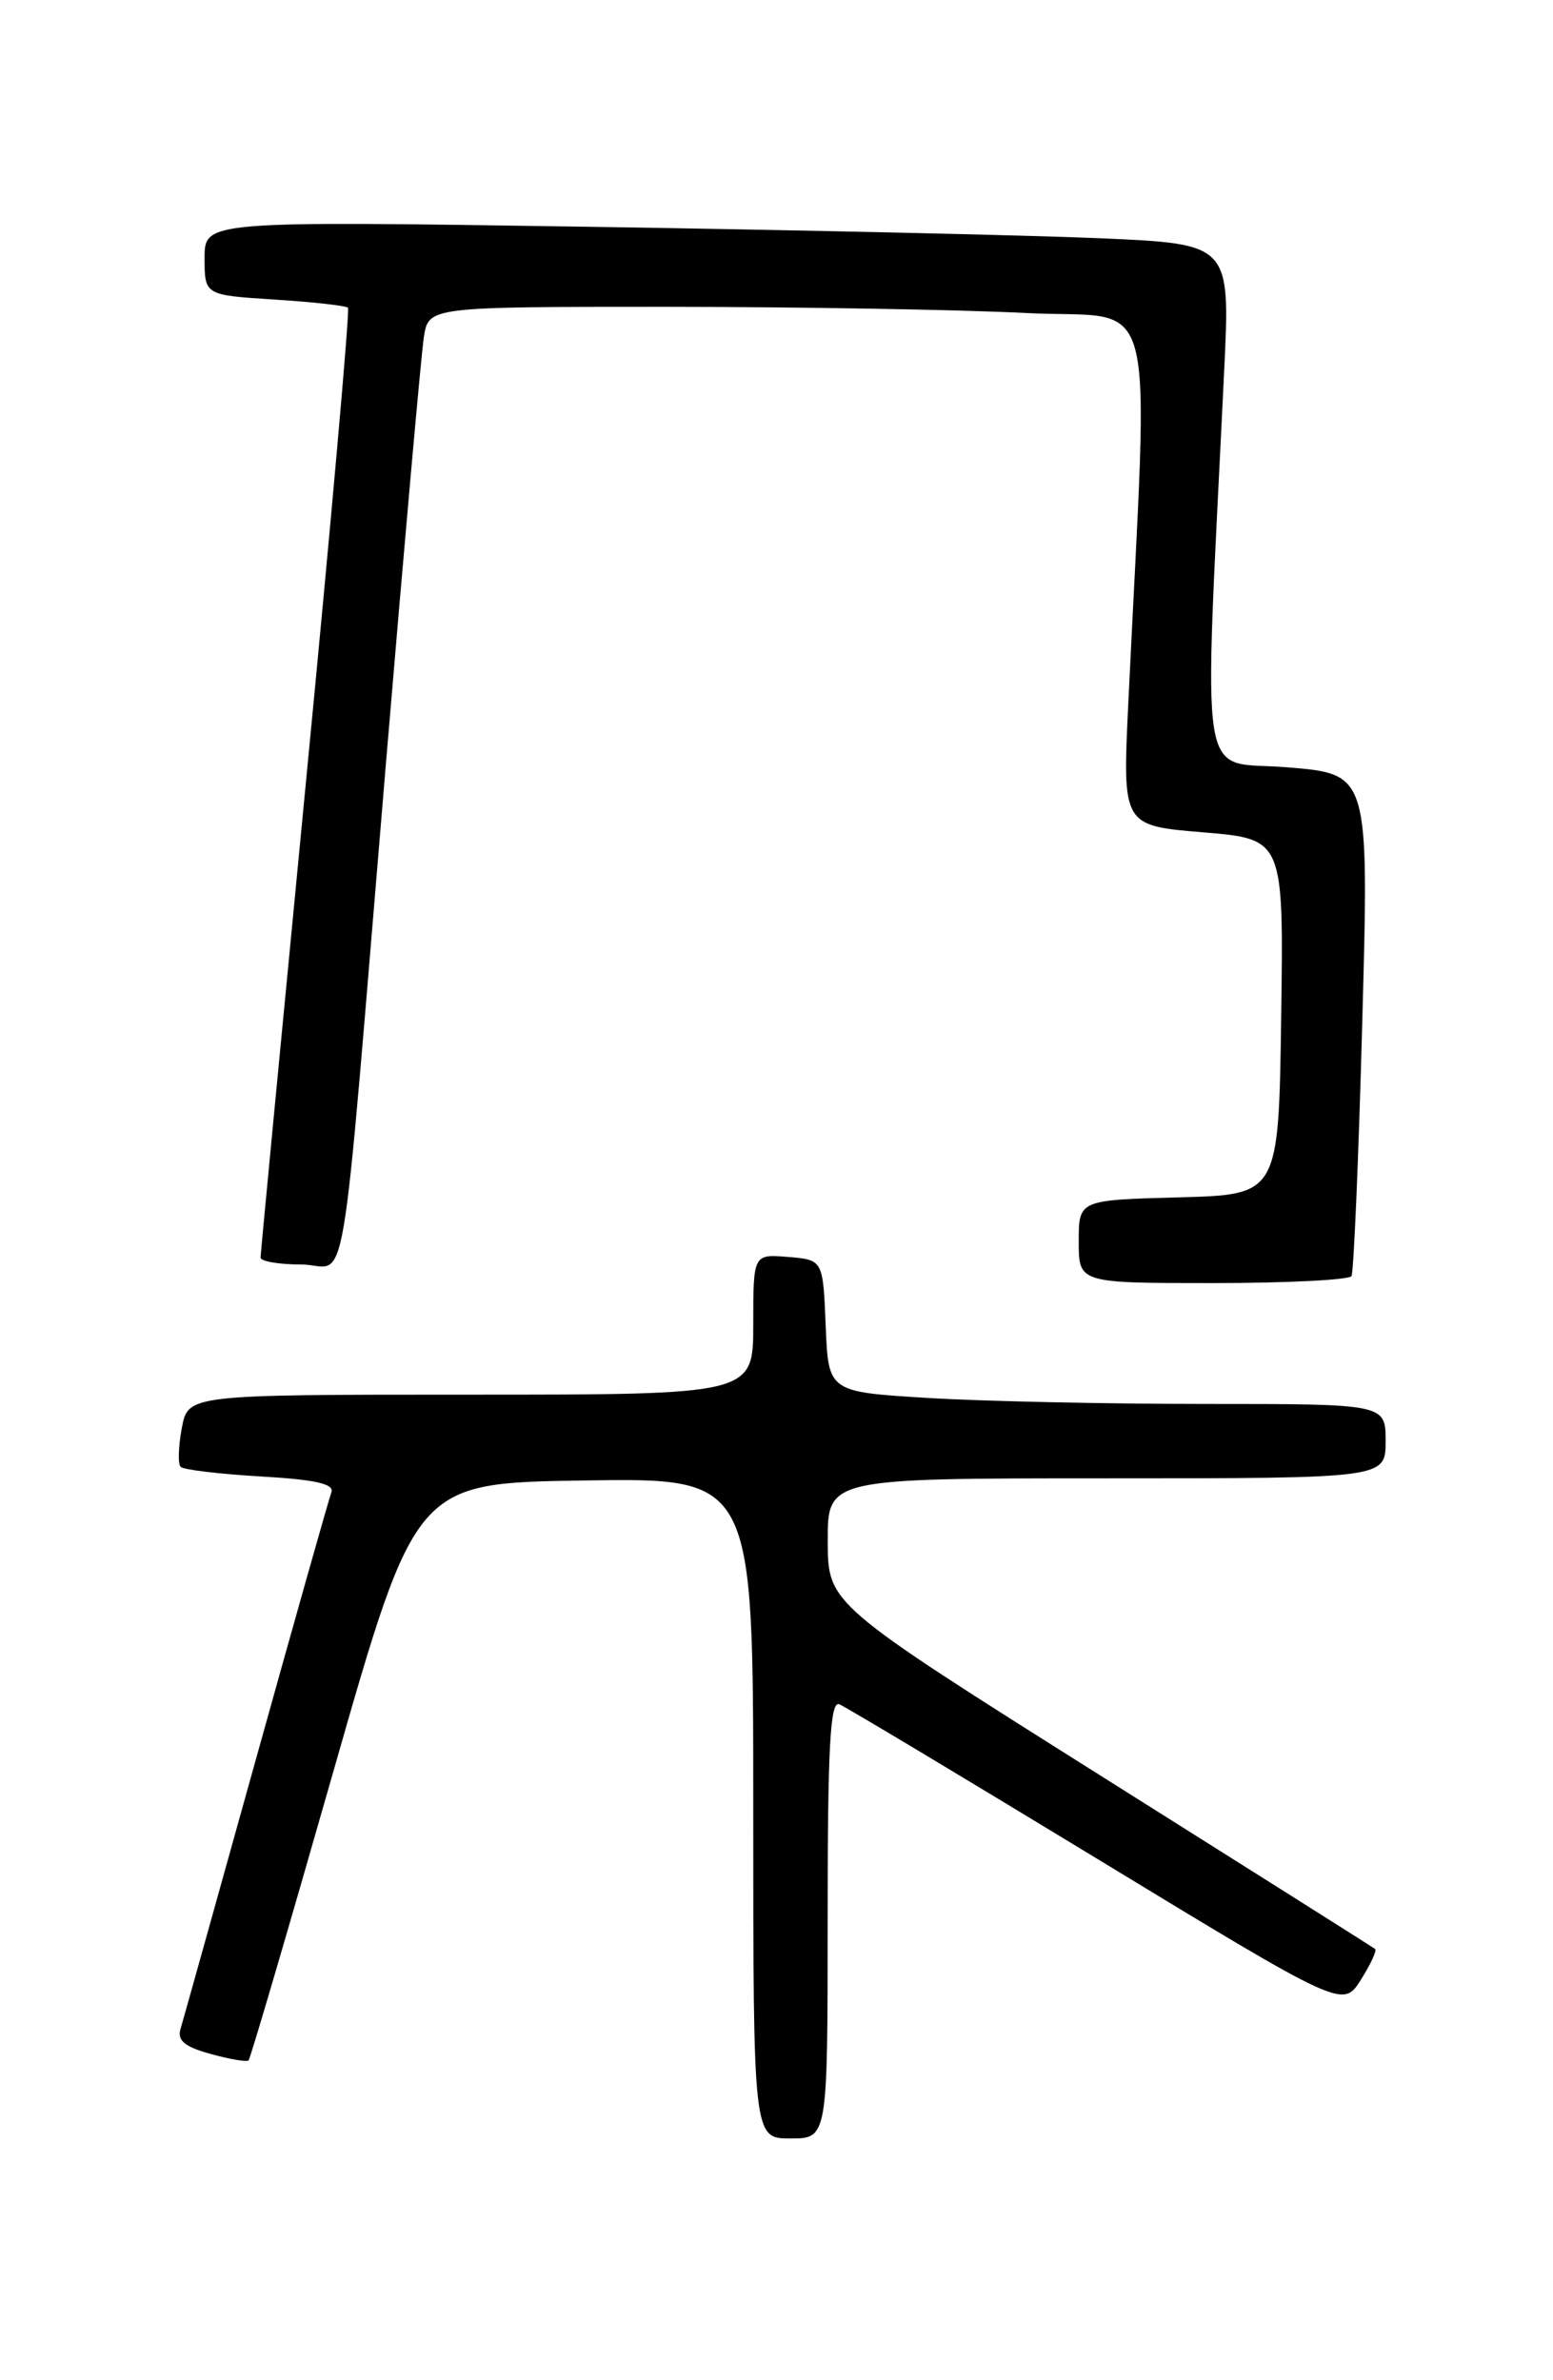 <?xml version="1.0" encoding="UTF-8" standalone="no"?>
<!DOCTYPE svg PUBLIC "-//W3C//DTD SVG 1.1//EN" "http://www.w3.org/Graphics/SVG/1.1/DTD/svg11.dtd" >
<svg xmlns="http://www.w3.org/2000/svg" xmlns:xlink="http://www.w3.org/1999/xlink" version="1.1" viewBox="0 0 167 256">
 <g >
 <path fill="currentColor"
d=" M 89.00 206.39 C 89.00 187.90 89.27 182.90 90.25 183.30 C 90.94 183.58 103.40 191.05 117.95 199.90 C 144.40 215.99 144.40 215.99 146.33 212.95 C 147.38 211.28 148.08 209.78 147.87 209.62 C 147.67 209.46 134.34 201.04 118.26 190.92 C 89.03 172.50 89.03 172.50 89.01 165.75 C 89.00 159.00 89.00 159.00 119.00 159.00 C 149.00 159.00 149.00 159.00 149.00 155.00 C 149.00 151.00 149.00 151.00 129.66 151.00 C 119.02 151.00 105.53 150.71 99.70 150.35 C 89.08 149.70 89.08 149.70 88.79 142.60 C 88.50 135.50 88.50 135.50 84.75 135.19 C 81.00 134.88 81.00 134.88 81.00 142.44 C 81.00 150.00 81.00 150.00 50.61 150.00 C 20.22 150.00 20.22 150.00 19.55 153.60 C 19.18 155.58 19.12 157.46 19.43 157.77 C 19.74 158.08 23.62 158.54 28.06 158.80 C 33.96 159.14 35.98 159.60 35.63 160.52 C 35.37 161.21 31.73 174.09 27.54 189.14 C 23.35 204.19 19.70 217.26 19.42 218.19 C 19.03 219.46 19.82 220.13 22.65 220.91 C 24.70 221.48 26.54 221.79 26.73 221.60 C 26.92 221.42 31.04 207.37 35.89 190.38 C 44.71 159.50 44.71 159.50 62.85 159.23 C 81.00 158.95 81.00 158.95 81.00 194.48 C 81.00 230.00 81.00 230.00 85.00 230.00 C 89.00 230.00 89.00 230.00 89.00 206.39 Z  M 145.33 137.25 C 145.57 136.84 146.10 124.52 146.49 109.88 C 147.22 83.25 147.22 83.25 138.46 82.53 C 128.69 81.71 129.41 86.26 131.64 39.87 C 132.30 26.24 132.30 26.24 118.40 25.63 C 110.75 25.30 85.94 24.74 63.25 24.39 C 22.00 23.76 22.00 23.76 22.00 27.75 C 22.00 31.74 22.00 31.74 29.52 32.22 C 33.65 32.48 37.21 32.88 37.42 33.10 C 37.63 33.32 35.60 56.22 32.91 84.00 C 30.23 111.78 28.02 134.84 28.02 135.25 C 28.01 135.66 29.97 136.00 32.37 136.00 C 37.56 136.00 36.42 142.72 41.51 82.00 C 43.47 58.62 45.30 38.04 45.58 36.25 C 46.09 33.00 46.09 33.00 71.80 33.00 C 85.93 33.01 103.30 33.30 110.40 33.67 C 124.80 34.40 123.53 29.53 121.33 75.65 C 120.70 88.80 120.70 88.80 129.37 89.52 C 138.04 90.24 138.04 90.24 137.77 109.37 C 137.50 128.50 137.50 128.50 126.75 128.78 C 116.00 129.07 116.00 129.07 116.00 133.53 C 116.00 138.00 116.00 138.00 130.44 138.00 C 138.38 138.00 145.08 137.66 145.33 137.25 Z "/>
</g>
</svg>